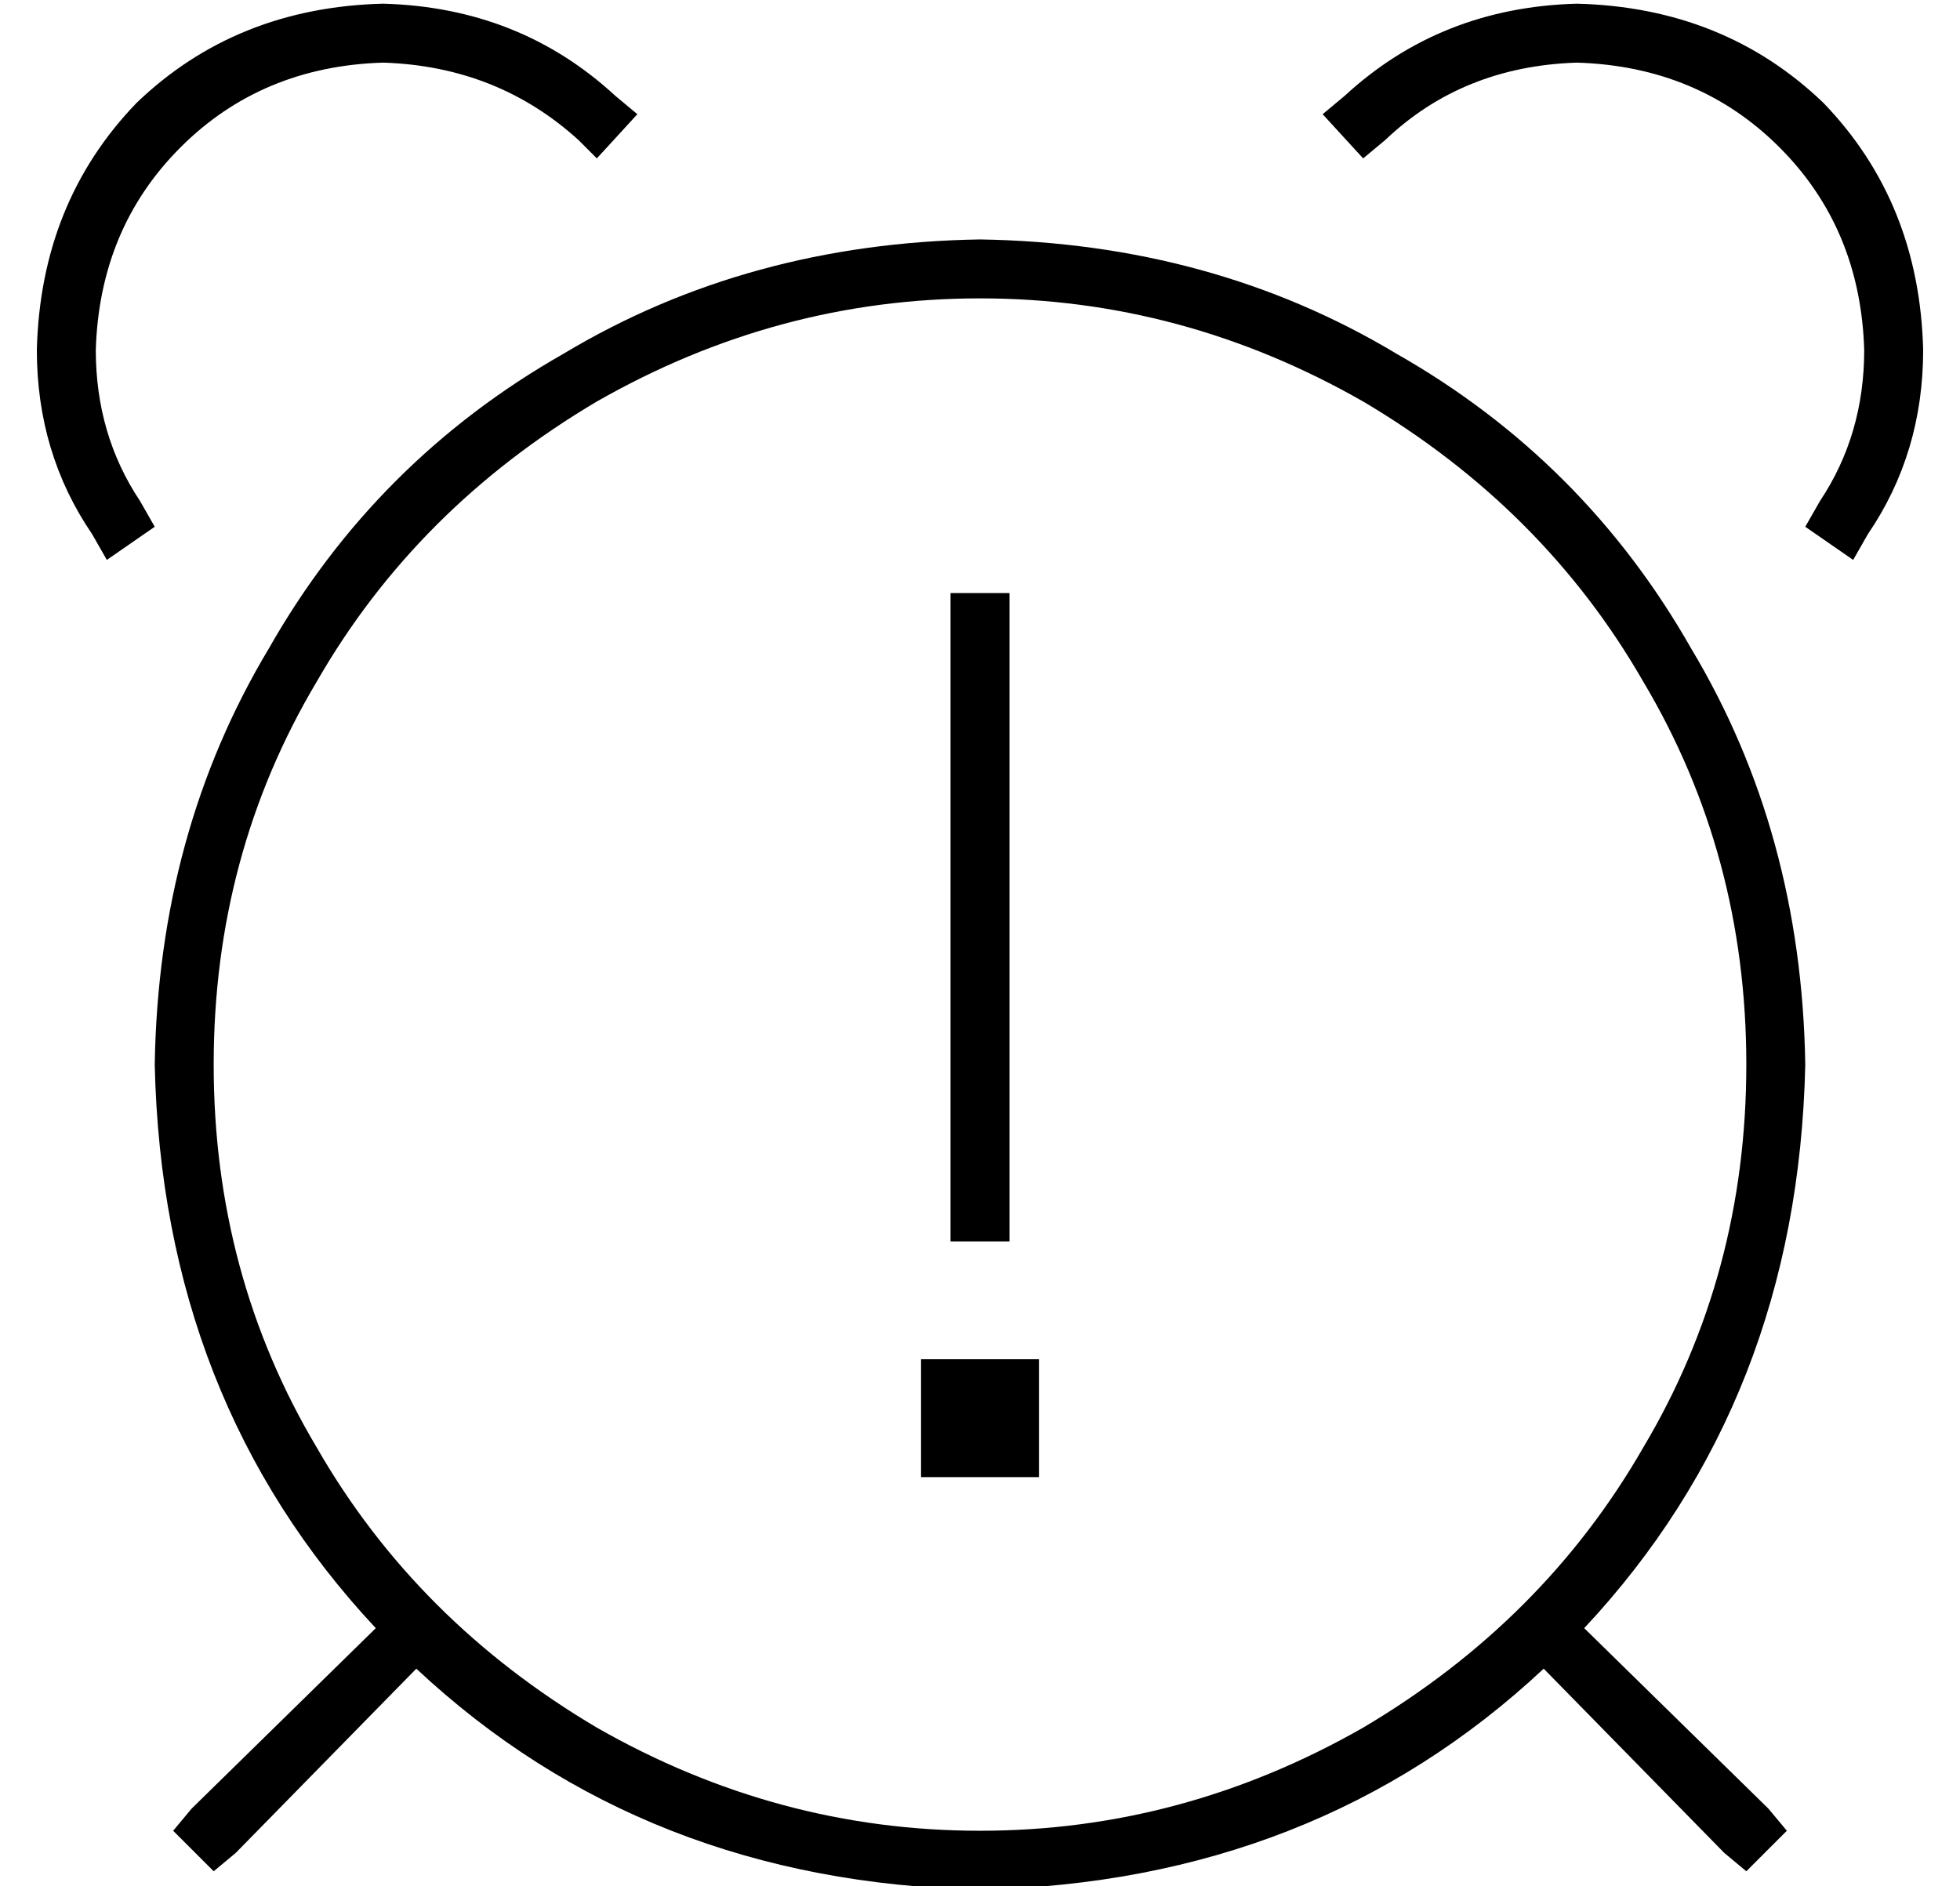 <?xml version="1.0" standalone="no"?>
<!DOCTYPE svg PUBLIC "-//W3C//DTD SVG 1.1//EN" "http://www.w3.org/Graphics/SVG/1.1/DTD/svg11.dtd" >
<svg xmlns="http://www.w3.org/2000/svg" xmlns:xlink="http://www.w3.org/1999/xlink" version="1.1" viewBox="-10 -40 532 512">
   <path fill="currentColor"
d="M157 -14l6 5l-6 -5l6 5l-11 12v0l-5 -5v0q-22 -20 -53 -21q-33 1 -55 23t-23 55q0 23 12 41l4 7v0l-13 9v0l-4 -7v0q-15 -22 -15 -50q1 -40 27 -67q27 -26 67 -27q37 1 63 25v0zM103 413l-49 50l49 -50l-49 50l-6 5v0l-11 -11v0l5 -6v0l50 -49v0q-58 -62 -60 -153
q1 -63 31 -113q29 -51 80 -80q50 -30 113 -31q63 1 113 31q51 29 80 80q30 50 31 113q-2 91 -60 153l50 49v0l5 6v0l-11 11v0l-6 -5v0l-49 -50v0q-62 58 -153 60q-91 -2 -153 -60v0zM464 249q0 -57 -28 -104v0v0q-27 -47 -76 -76q-49 -28 -104 -28t-104 28q-49 29 -76 76
q-28 47 -28 104t28 104q27 47 76 76q49 28 104 28t104 -28q49 -29 76 -76q28 -47 28 -104v0zM355 -14q26 -24 63 -25q40 1 67 27q26 27 27 67q0 28 -15 50l-4 7v0l-13 -9v0l4 -7v0q12 -18 12 -41q-1 -33 -23 -55t-55 -23q-31 1 -52 21l-6 5v0l-11 -12v0l6 -5v0zM264 121v8
v-8v8v160v0v8v0h-16v0v-8v0v-160v0v-8v0h16v0zM240 329h32h-32h32v32v0h-32v0v-32v0z" />
</svg>
